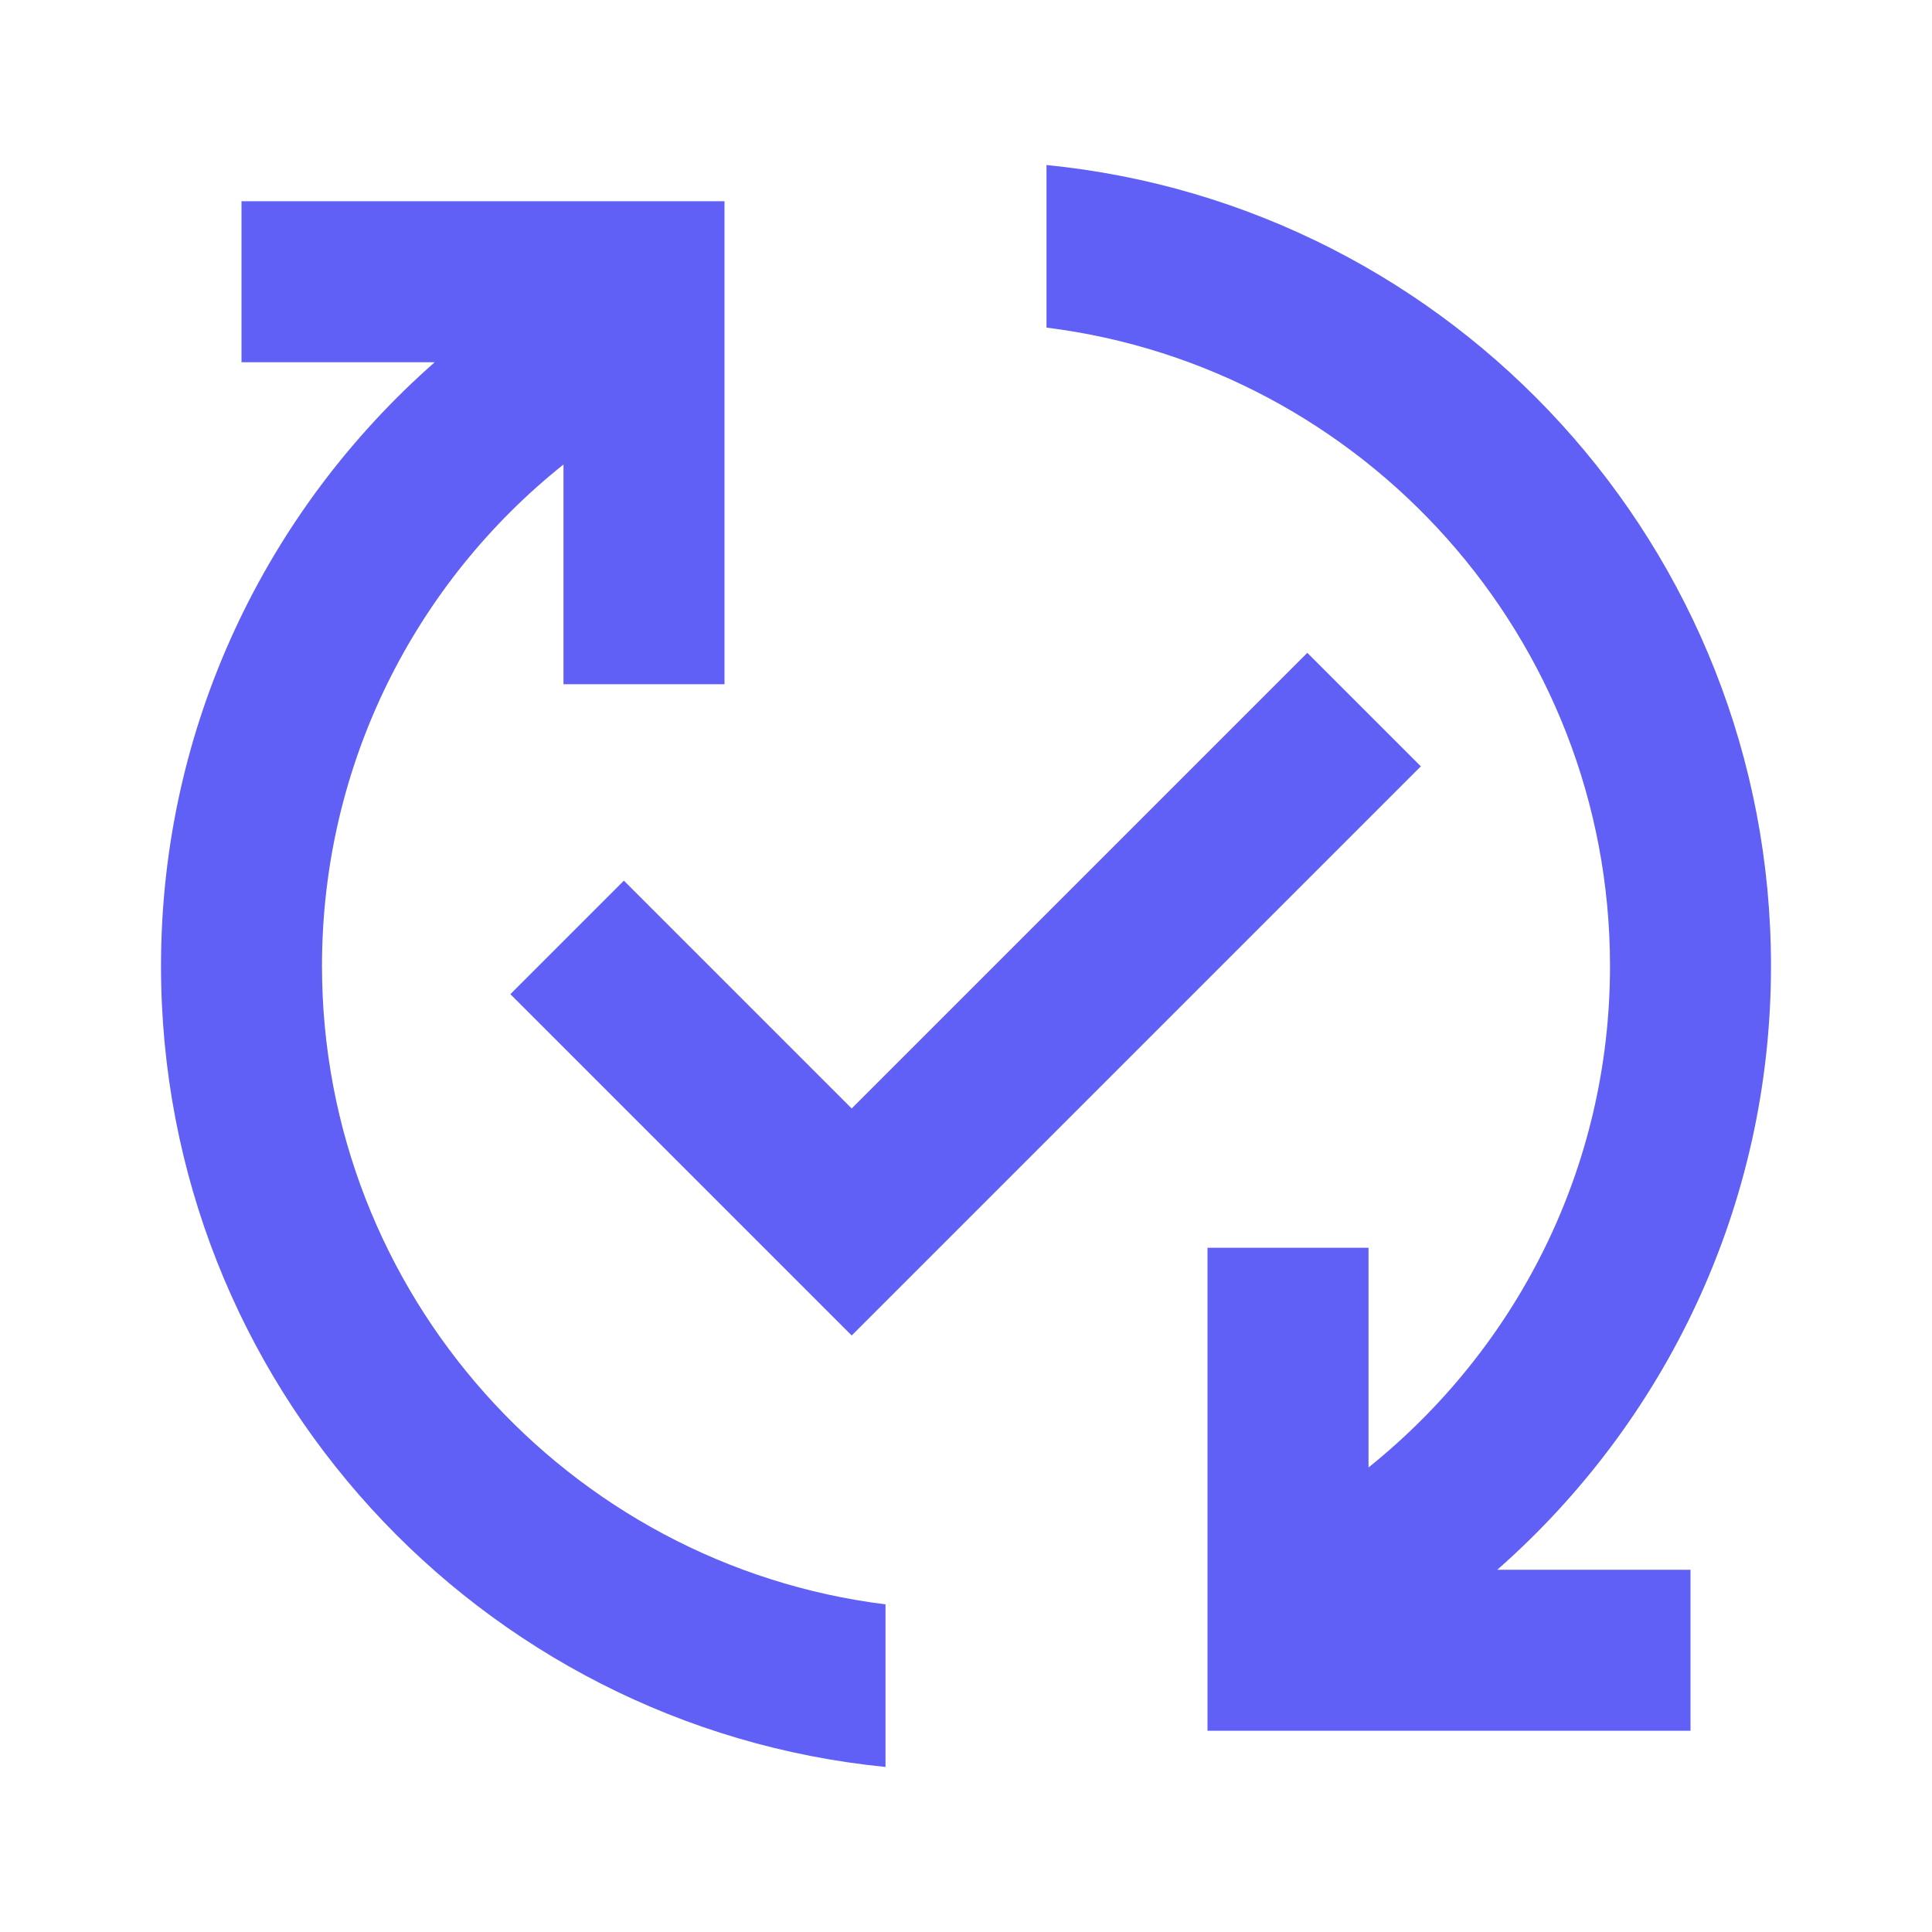 <svg width="77" height="77" viewBox="0 0 77 77" fill="none" xmlns="http://www.w3.org/2000/svg">
<path d="M59.675 62.562H67.375V68.979H48.125V49.729H54.542V58.487C60.413 53.771 64.167 46.585 64.167 38.5C64.167 25.442 54.349 14.63 41.708 13.057V6.577C57.91 8.181 70.583 21.848 70.583 38.5C70.583 48.093 66.348 56.691 59.675 62.562ZM12.833 38.5C12.833 30.415 16.587 23.196 22.458 18.512V27.27H28.875V8.02H9.625V14.437H17.325C10.652 20.308 6.417 28.907 6.417 38.5C6.417 55.151 19.09 68.818 35.292 70.422V63.942C22.651 62.37 12.833 51.557 12.833 38.5ZM52.103 26.019L33.944 44.178L24.865 35.099L20.341 39.623L33.944 53.226L56.627 30.543L52.103 26.019Z" fill="#605FF6"/>
</svg>

